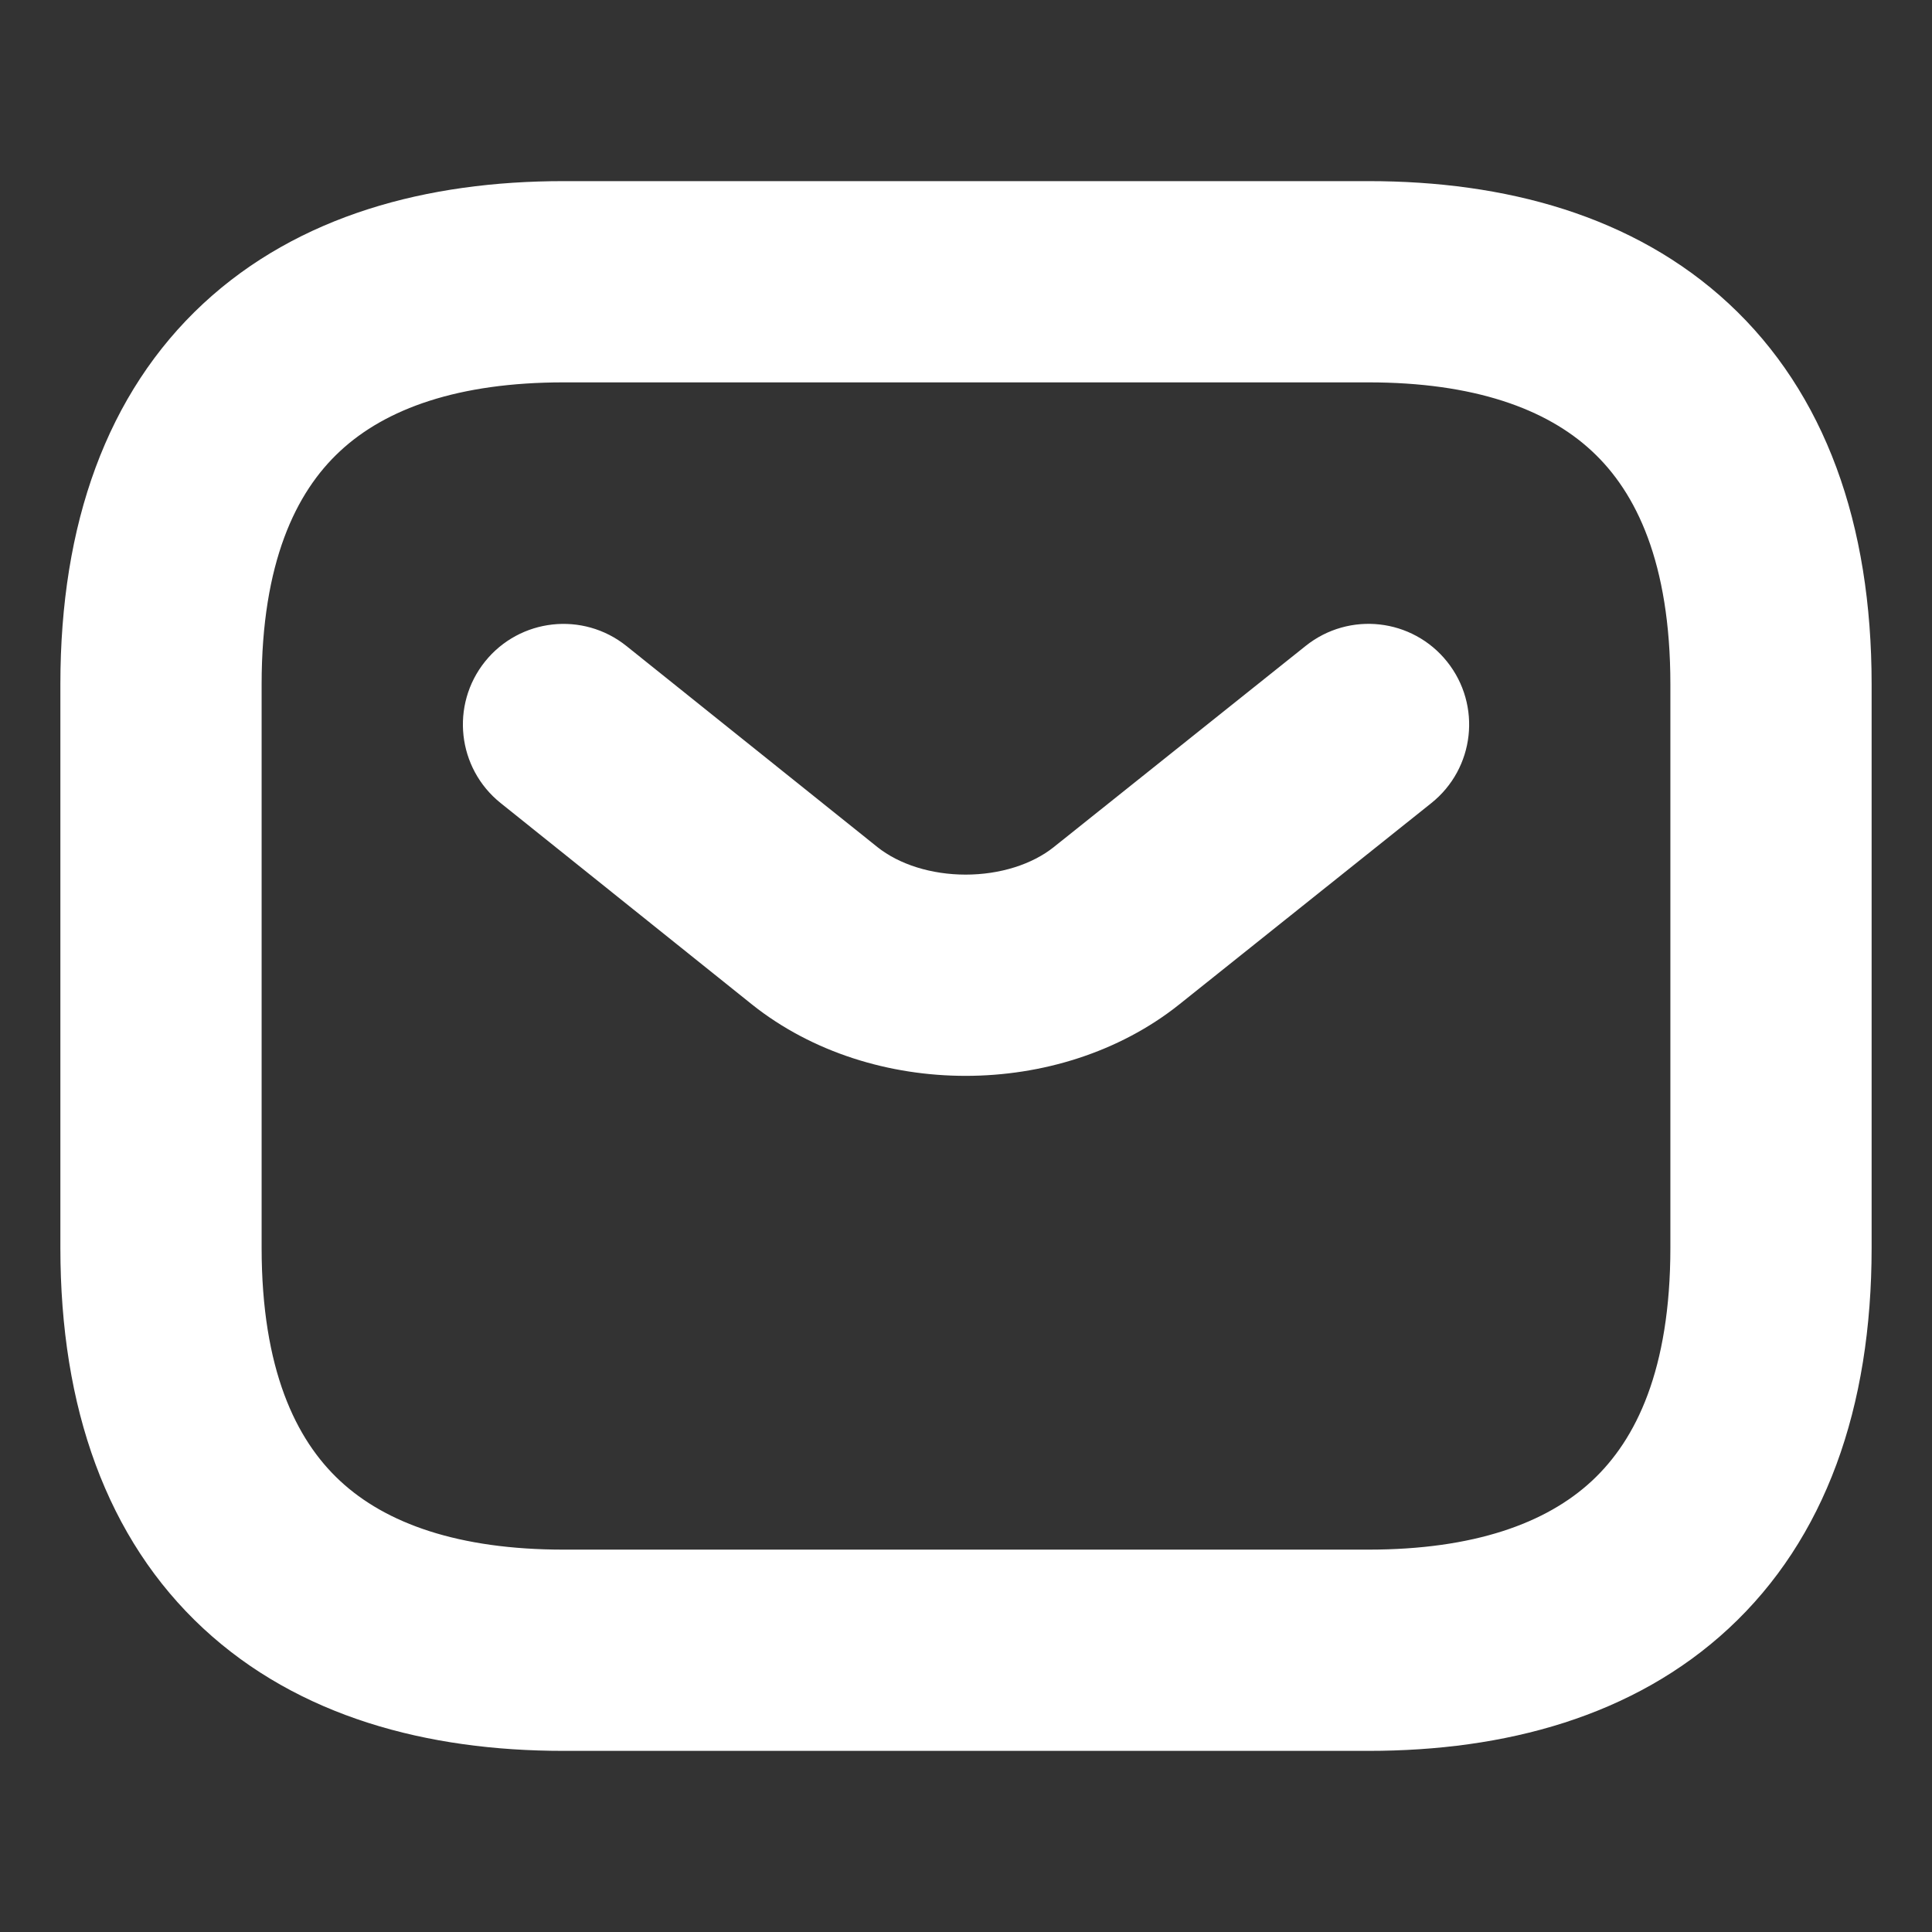 <svg width="24" height="24" viewBox="0 0 24 24" fill="none" xmlns="http://www.w3.org/2000/svg">
<rect x="0" y="0" width="24" height="24" fill="#333333" stroke="none"/>
<g id="message">
<g id="Vector">
<path d="M17.468 9.586C17.792 9.328 17.845 8.856 17.586 8.532C17.328 8.208 16.856 8.155 16.532 8.414L13.403 10.913L13.402 10.914C12.646 11.515 11.345 11.515 10.588 10.914L10.587 10.913L7.469 8.415C7.146 8.156 6.674 8.208 6.415 8.531C6.156 8.854 6.208 9.326 6.531 9.585L9.651 12.085L9.653 12.087C10.956 13.124 13.034 13.124 14.337 12.087L14.338 12.086L17.468 9.586Z" fill="white"/>
<path fill-rule="evenodd" clip-rule="evenodd" d="M7 2.75C5.385 2.75 3.925 3.154 2.865 4.138C1.795 5.132 1.25 6.607 1.25 8.5V15.5C1.25 17.393 1.795 18.869 2.865 19.862C3.925 20.846 5.385 21.25 7 21.25H17C18.615 21.25 20.075 20.846 21.135 19.862C22.205 18.869 22.75 17.393 22.75 15.5V8.5C22.75 6.607 22.205 5.132 21.135 4.138C20.075 3.154 18.615 2.75 17 2.75H7ZM2.75 8.5C2.75 6.893 3.205 5.868 3.885 5.237C4.575 4.596 5.615 4.25 7 4.25H17C18.385 4.25 19.425 4.596 20.115 5.237C20.795 5.868 21.25 6.893 21.25 8.5V15.5C21.25 17.107 20.795 18.131 20.115 18.763C19.425 19.404 18.385 19.75 17 19.75H7C5.615 19.75 4.575 19.404 3.885 18.763C3.205 18.131 2.75 17.107 2.75 15.5V8.5Z" fill="white"/>
<path d="M17.468 9.586C17.792 9.328 17.845 8.856 17.586 8.532C17.328 8.208 16.856 8.155 16.532 8.414L13.403 10.913L13.402 10.914C12.646 11.515 11.345 11.515 10.588 10.914L10.587 10.913L7.469 8.415C7.146 8.156 6.674 8.208 6.415 8.531C6.156 8.854 6.208 9.326 6.531 9.585L9.651 12.085L9.653 12.087C10.956 13.124 13.034 13.124 14.337 12.087L14.338 12.086L17.468 9.586Z" stroke="white"/>
<path fill-rule="evenodd" clip-rule="evenodd" d="M7 2.75C5.385 2.75 3.925 3.154 2.865 4.138C1.795 5.132 1.25 6.607 1.25 8.5V15.5C1.25 17.393 1.795 18.869 2.865 19.862C3.925 20.846 5.385 21.25 7 21.25H17C18.615 21.25 20.075 20.846 21.135 19.862C22.205 18.869 22.75 17.393 22.75 15.5V8.5C22.75 6.607 22.205 5.132 21.135 4.138C20.075 3.154 18.615 2.75 17 2.75H7ZM2.75 8.5C2.75 6.893 3.205 5.868 3.885 5.237C4.575 4.596 5.615 4.25 7 4.25H17C18.385 4.25 19.425 4.596 20.115 5.237C20.795 5.868 21.25 6.893 21.25 8.5V15.5C21.25 17.107 20.795 18.131 20.115 18.763C19.425 19.404 18.385 19.75 17 19.75H7C5.615 19.75 4.575 19.404 3.885 18.763C3.205 18.131 2.75 17.107 2.75 15.5V8.5Z" stroke="white"/>
</g>
</g>
</svg>
